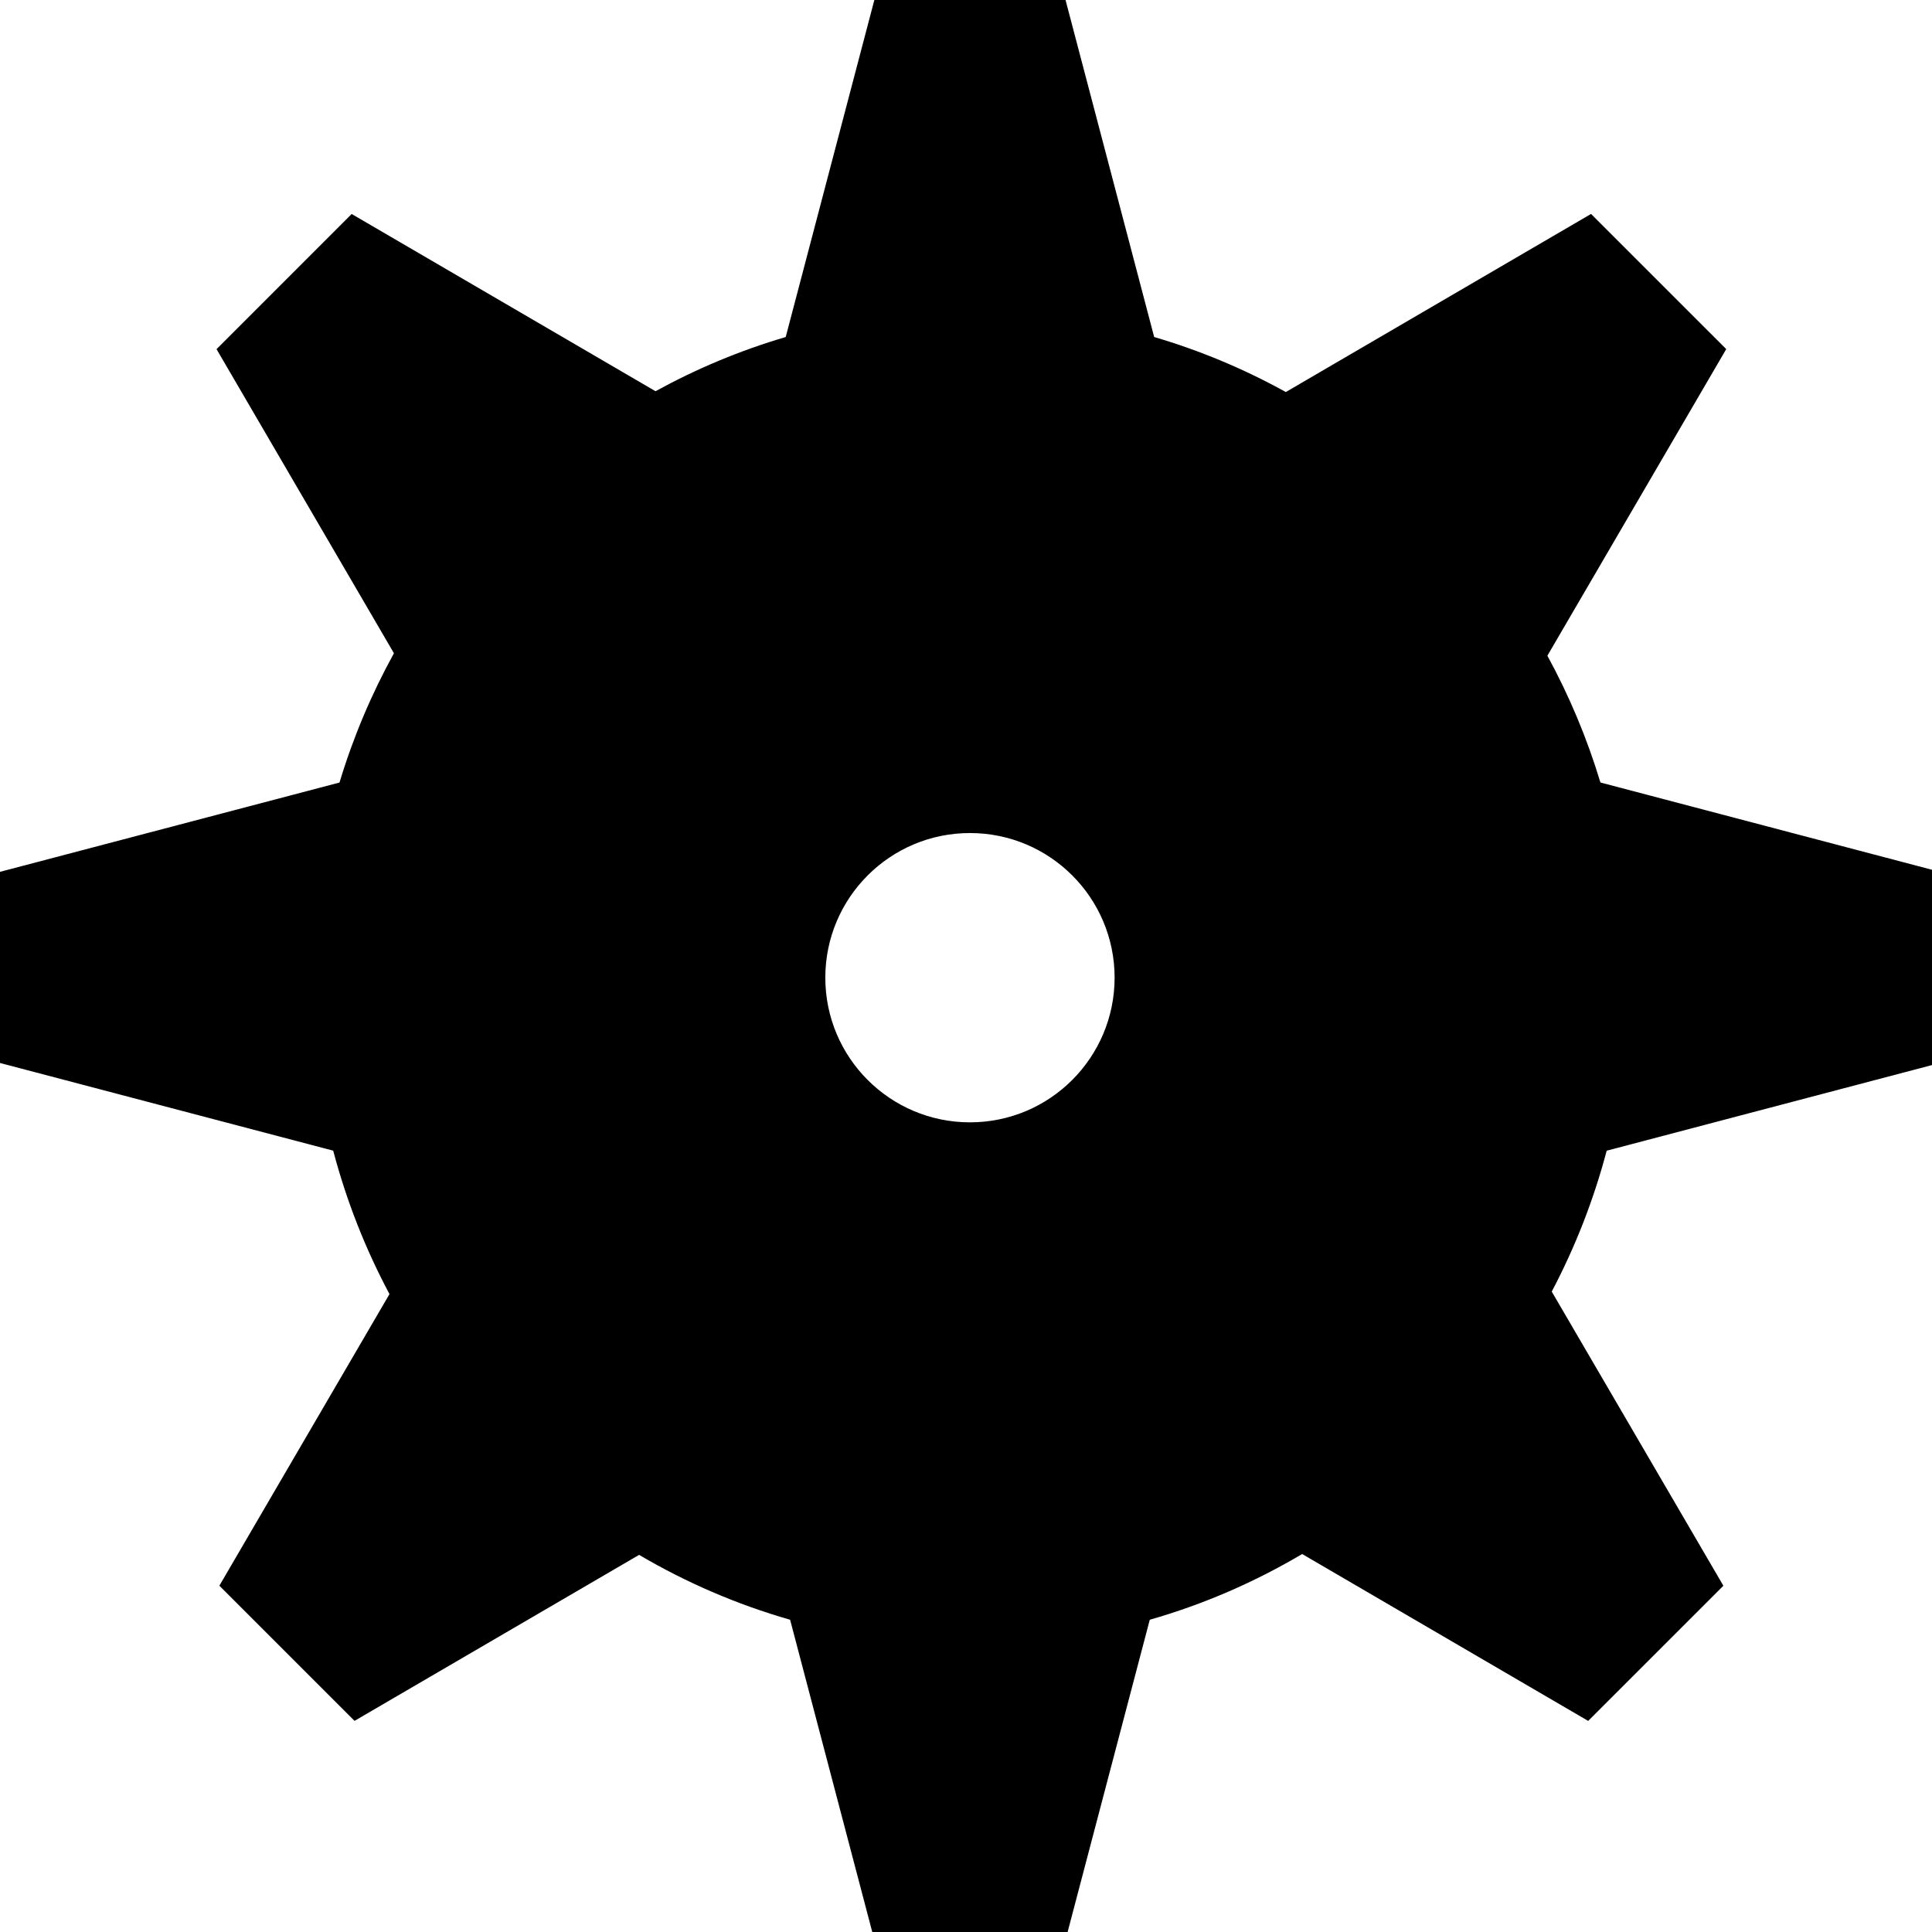<?xml version="1.0" encoding="utf-8"?>
<!-- Generator: Adobe Illustrator 15.0.0, SVG Export Plug-In  -->
<!DOCTYPE svg PUBLIC "-//W3C//DTD SVG 1.1//EN" "http://www.w3.org/Graphics/SVG/1.1/DTD/svg11.dtd">
<svg version="1.1"
	 xmlns="http://www.w3.org/2000/svg" xmlns:xlink="http://www.w3.org/1999/xlink" xmlns:a="http://ns.adobe.com/AdobeSVGViewerExtensions/3.0/"
	 x="0px" y="0px" width="50px" height="50px" viewBox="0 0 50 50" enable-background="new 0 0 50 50" xml:space="preserve">
<defs>
</defs>
<path d="M50.204,27.51v-4.947l-8.785-2.312c-0.347-1.149-0.809-2.248-1.373-3.281l4.629-7.935l-3.499-3.498l-7.899,4.609
	c-1.071-0.593-2.212-1.073-3.407-1.424L27.576,0h-4.948l-2.294,8.722c-1.181,0.348-2.309,0.82-3.369,1.403L9.101,5.538L5.604,9.036
	l4.591,7.87c-0.58,1.053-1.055,2.173-1.409,3.346L0,22.563v4.947l8.623,2.269c0.345,1.305,0.836,2.549,1.457,3.712l-4.403,7.547
	l3.498,3.498l7.365-4.296c1.216,0.715,2.526,1.283,3.908,1.679l2.18,8.286h4.948l2.18-8.286c1.396-0.399,2.719-0.976,3.944-1.701
	l7.402,4.319l3.499-3.498l-4.442-7.613c0.604-1.145,1.084-2.366,1.422-3.646L50.204,27.51z M25.102,29.046
	c-2.067,0-3.743-1.676-3.743-3.744c0-2.067,1.676-3.743,3.743-3.743c2.068,0,3.744,1.676,3.744,3.743
	C28.845,27.371,27.169,29.046,25.102,29.046z"/>
</svg>
